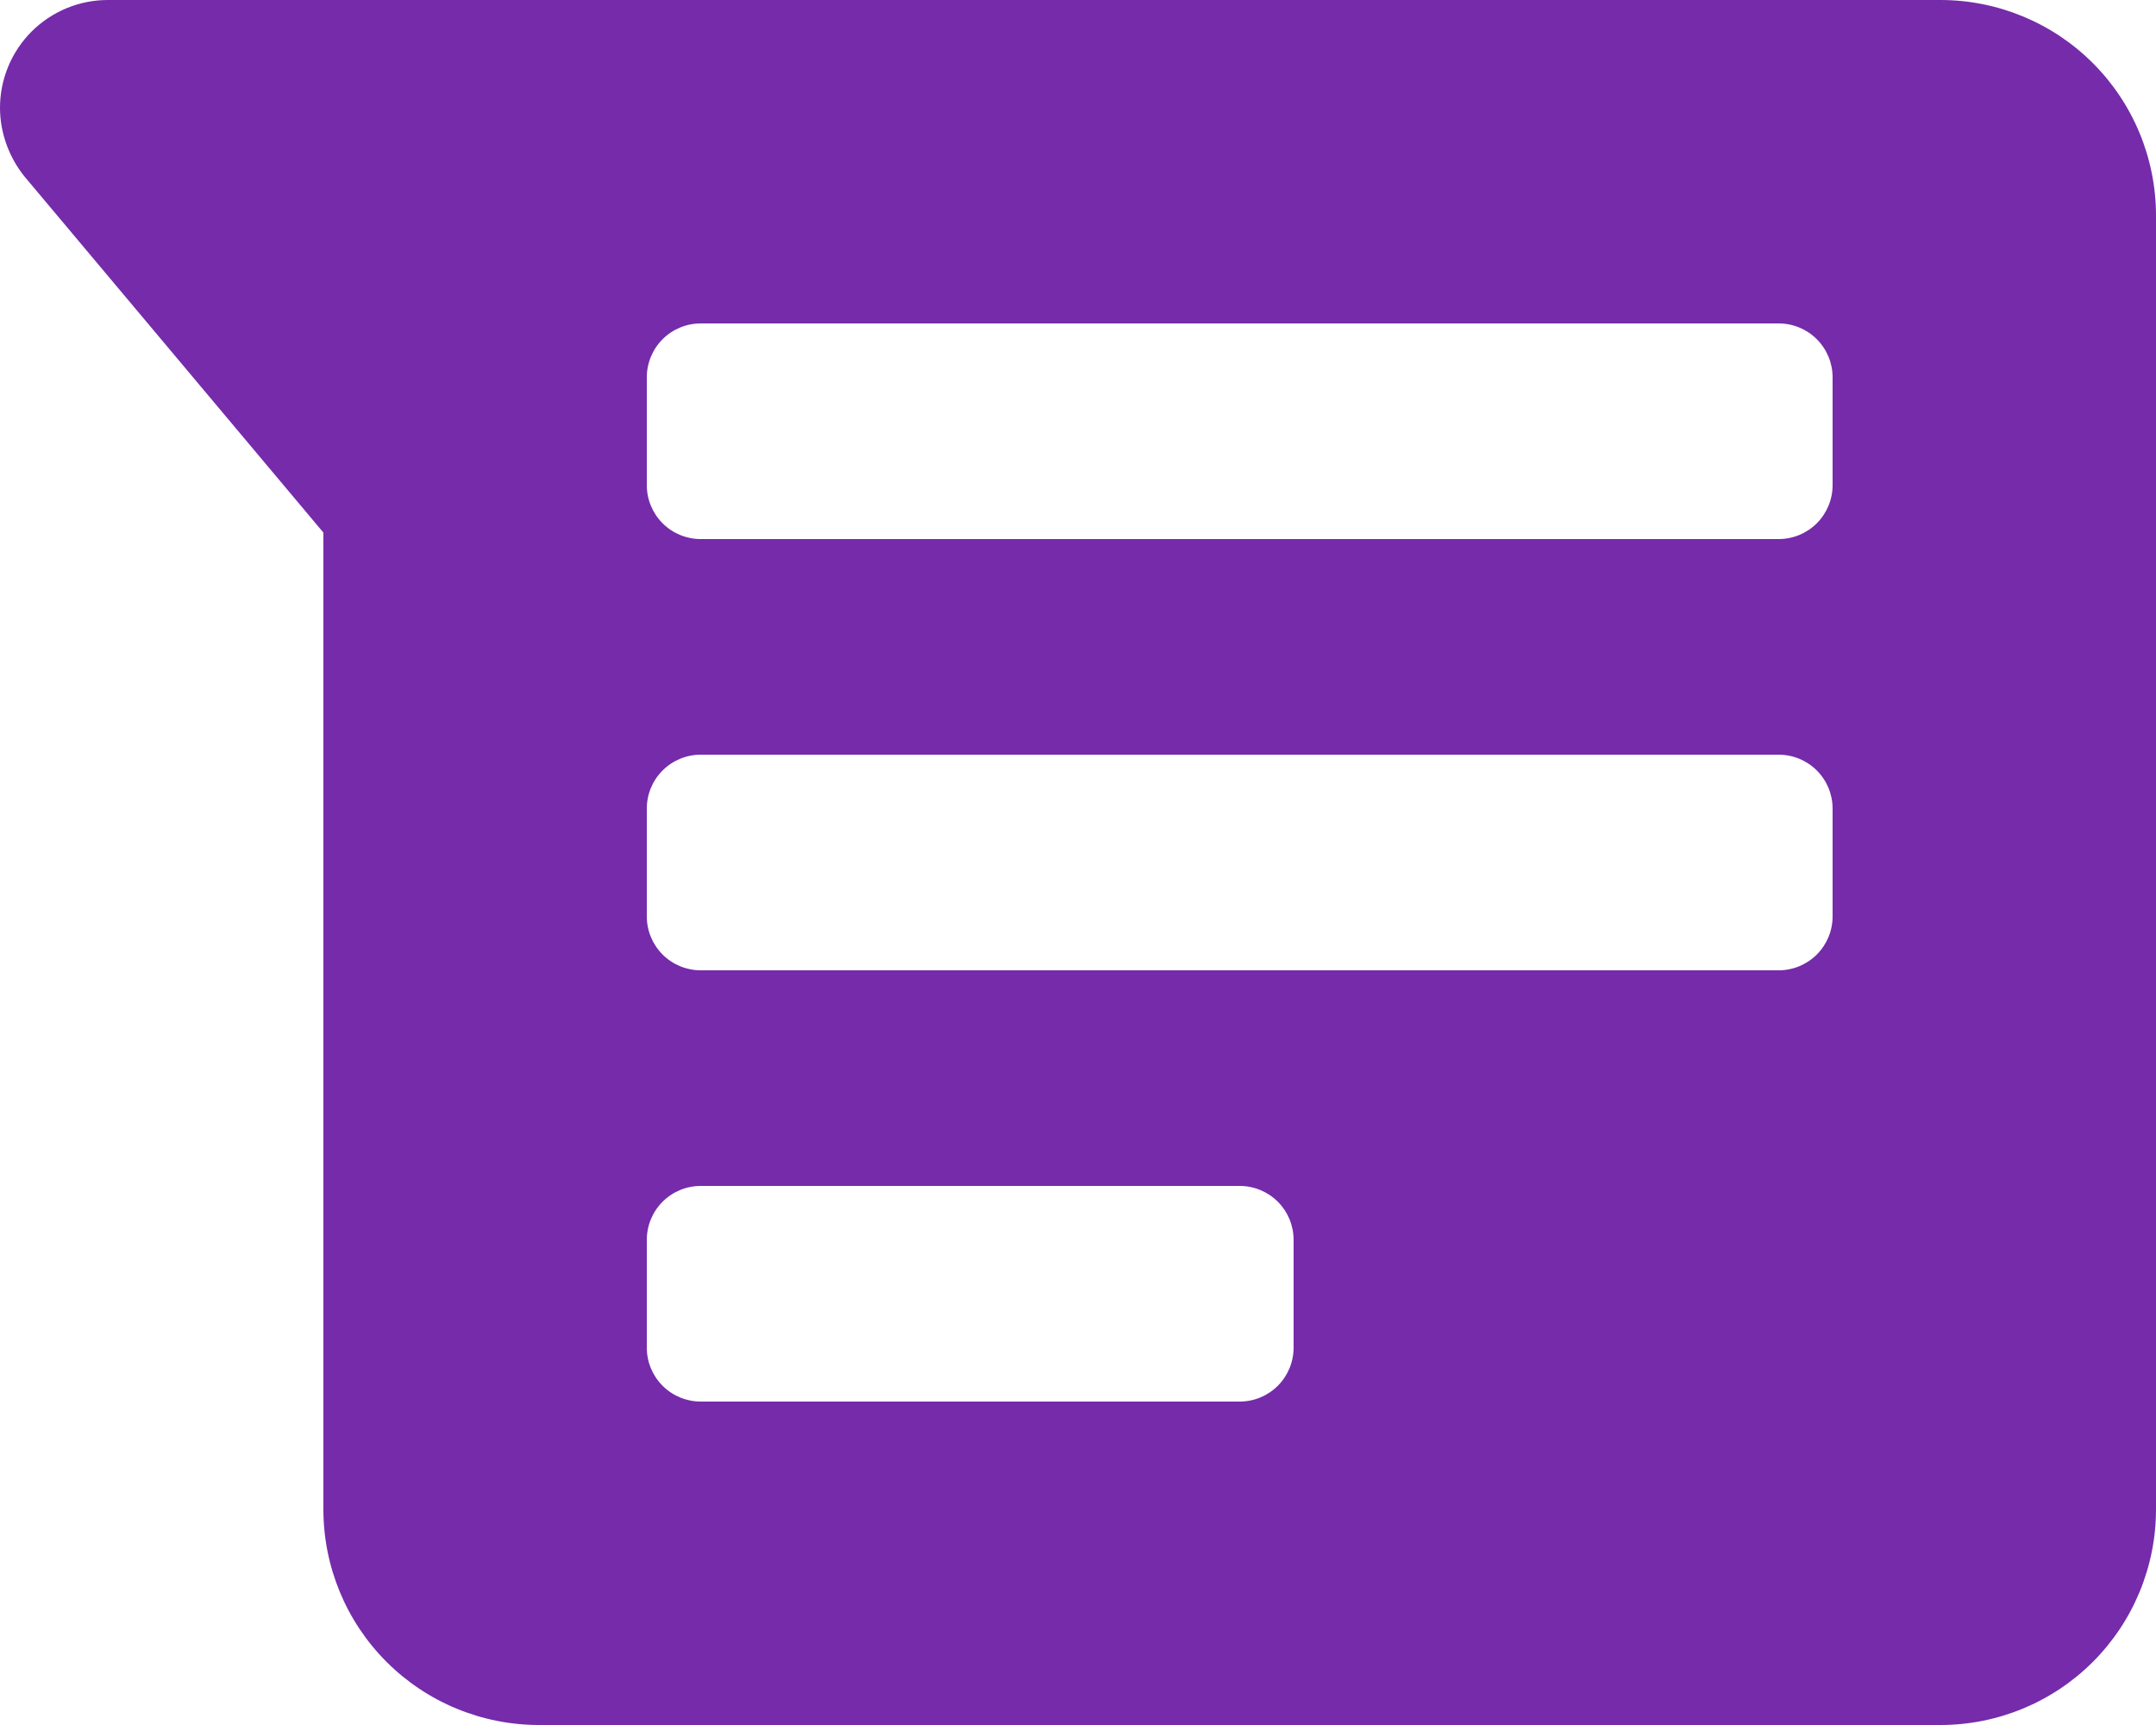 <svg width="25" height="20" viewBox="0 0 25 20" fill="none" xmlns="http://www.w3.org/2000/svg">
<path d="M22.5 20H6.25C5.587 20 4.951 19.737 4.482 19.268C4.013 18.799 3.75 18.163 3.75 17.5V6.175L0.287 2.05C0.113 1.837 0 1.55 0 1.25C0 0.918 0.132 0.601 0.366 0.366C0.601 0.132 0.918 0 1.25 0H22.5C23.163 0 23.799 0.263 24.268 0.732C24.737 1.201 25 1.837 25 2.5V17.5C25 18.163 24.737 18.799 24.268 19.268C23.799 19.737 23.163 20 22.5 20ZM8.125 3.75C7.959 3.75 7.8 3.816 7.683 3.933C7.566 4.05 7.5 4.209 7.5 4.375V5.625C7.5 5.791 7.566 5.95 7.683 6.067C7.8 6.184 7.959 6.25 8.125 6.25H20.625C20.791 6.25 20.95 6.184 21.067 6.067C21.184 5.95 21.25 5.791 21.25 5.625V4.375C21.25 4.209 21.184 4.05 21.067 3.933C20.95 3.816 20.791 3.75 20.625 3.75H8.125ZM8.125 8.75C7.959 8.75 7.8 8.816 7.683 8.933C7.566 9.05 7.5 9.209 7.5 9.375V10.625C7.5 10.791 7.566 10.95 7.683 11.067C7.8 11.184 7.959 11.25 8.125 11.25H20.625C20.791 11.25 20.95 11.184 21.067 11.067C21.184 10.95 21.25 10.791 21.25 10.625V9.375C21.25 9.209 21.184 9.05 21.067 8.933C20.95 8.816 20.791 8.75 20.625 8.75H8.125ZM8.125 13.75C7.959 13.75 7.8 13.816 7.683 13.933C7.566 14.05 7.5 14.209 7.5 14.375V15.625C7.5 15.791 7.566 15.95 7.683 16.067C7.8 16.184 7.959 16.25 8.125 16.25H14.375C14.541 16.25 14.7 16.184 14.817 16.067C14.934 15.95 15 15.791 15 15.625V14.375C15 14.209 14.934 14.05 14.817 13.933C14.7 13.816 14.541 13.75 14.375 13.75H8.125Z" fill="#752BAA"/>
</svg>

